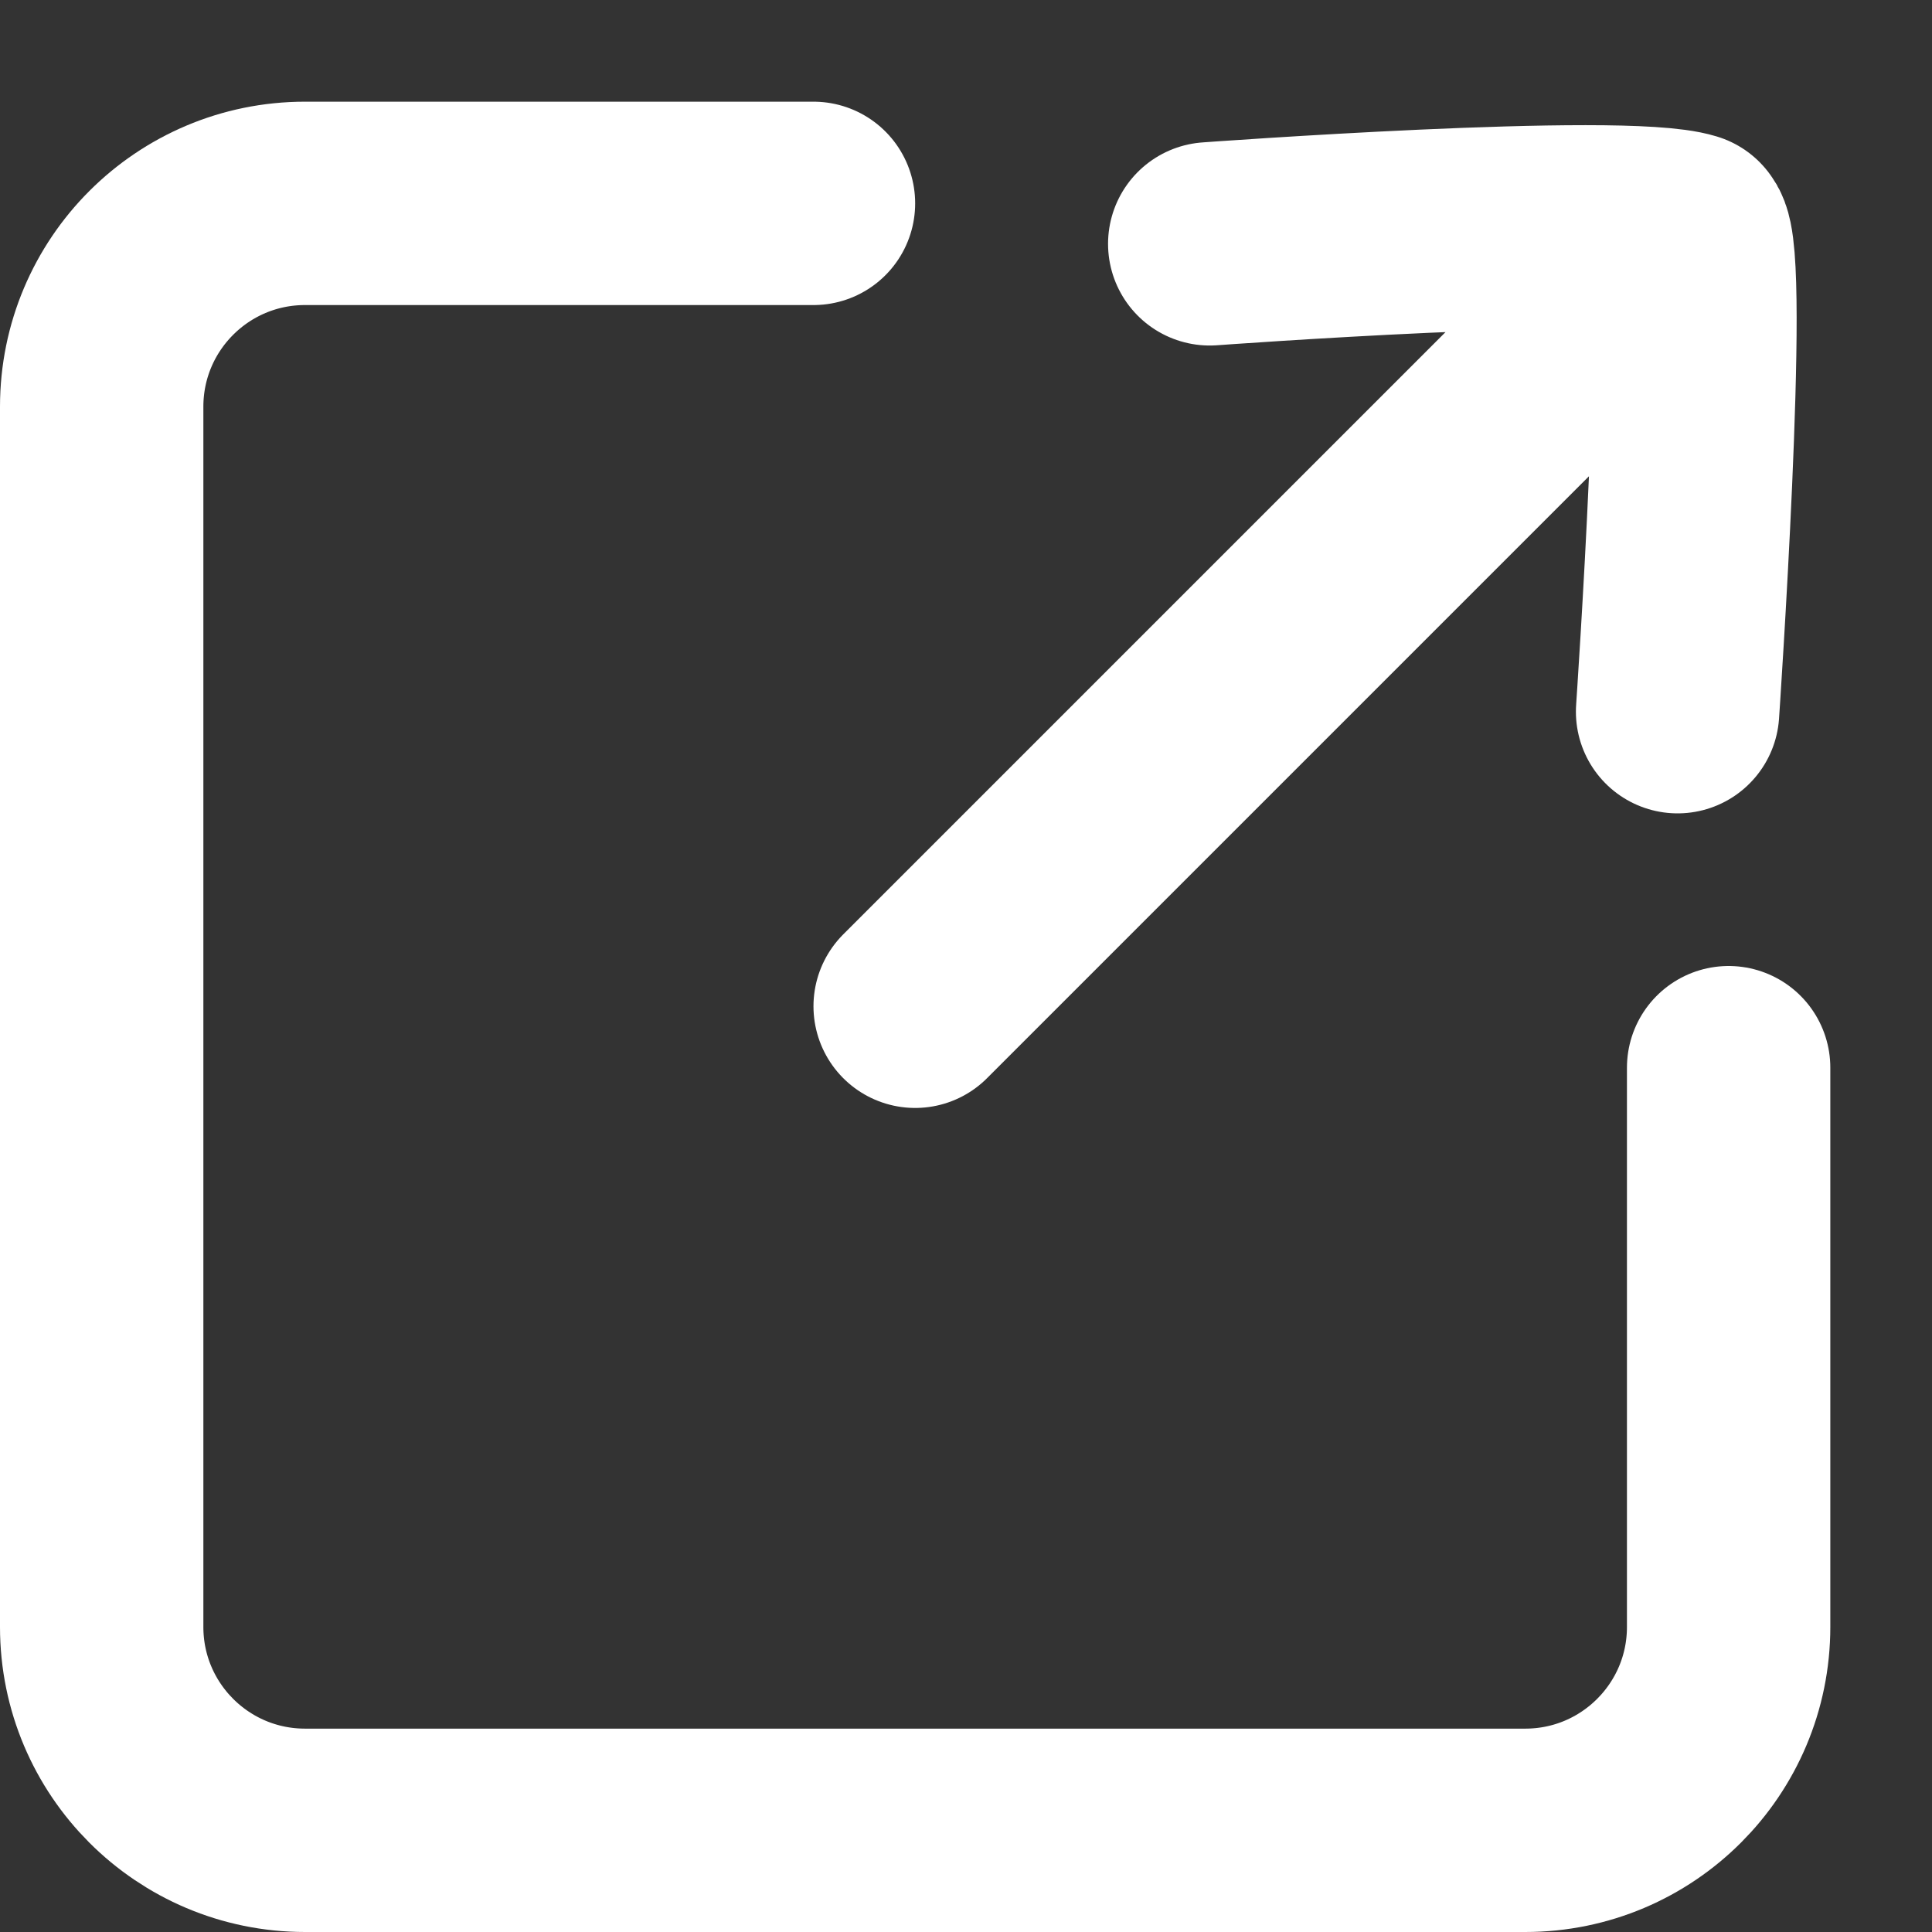 <svg width="19" height="19" viewBox="0 0 19 19" fill="none" xmlns="http://www.w3.org/2000/svg">
<rect x="0" y="0" width="19" height="19" fill="#333333" stroke="none"/>
<path d="M9 9.896C9 9.896 14.467 4.429 16.596 2.3M16.596 2.3C15.959 2.1 11.897 2.398 11.897 2.398M16.596 2.3C16.805 2.509 16.498 6.999 16.498 6.999" stroke="white" stroke-width="2" stroke-linecap="round"/>
<path d="M8 2H3C1.895 2 1 2.895 1 4V16C1 17.104 1.895 18 3 18H15C16.105 18 17 17.104 17 16V10.5" stroke="white" stroke-width="2" stroke-linecap="round"/>
</svg>
